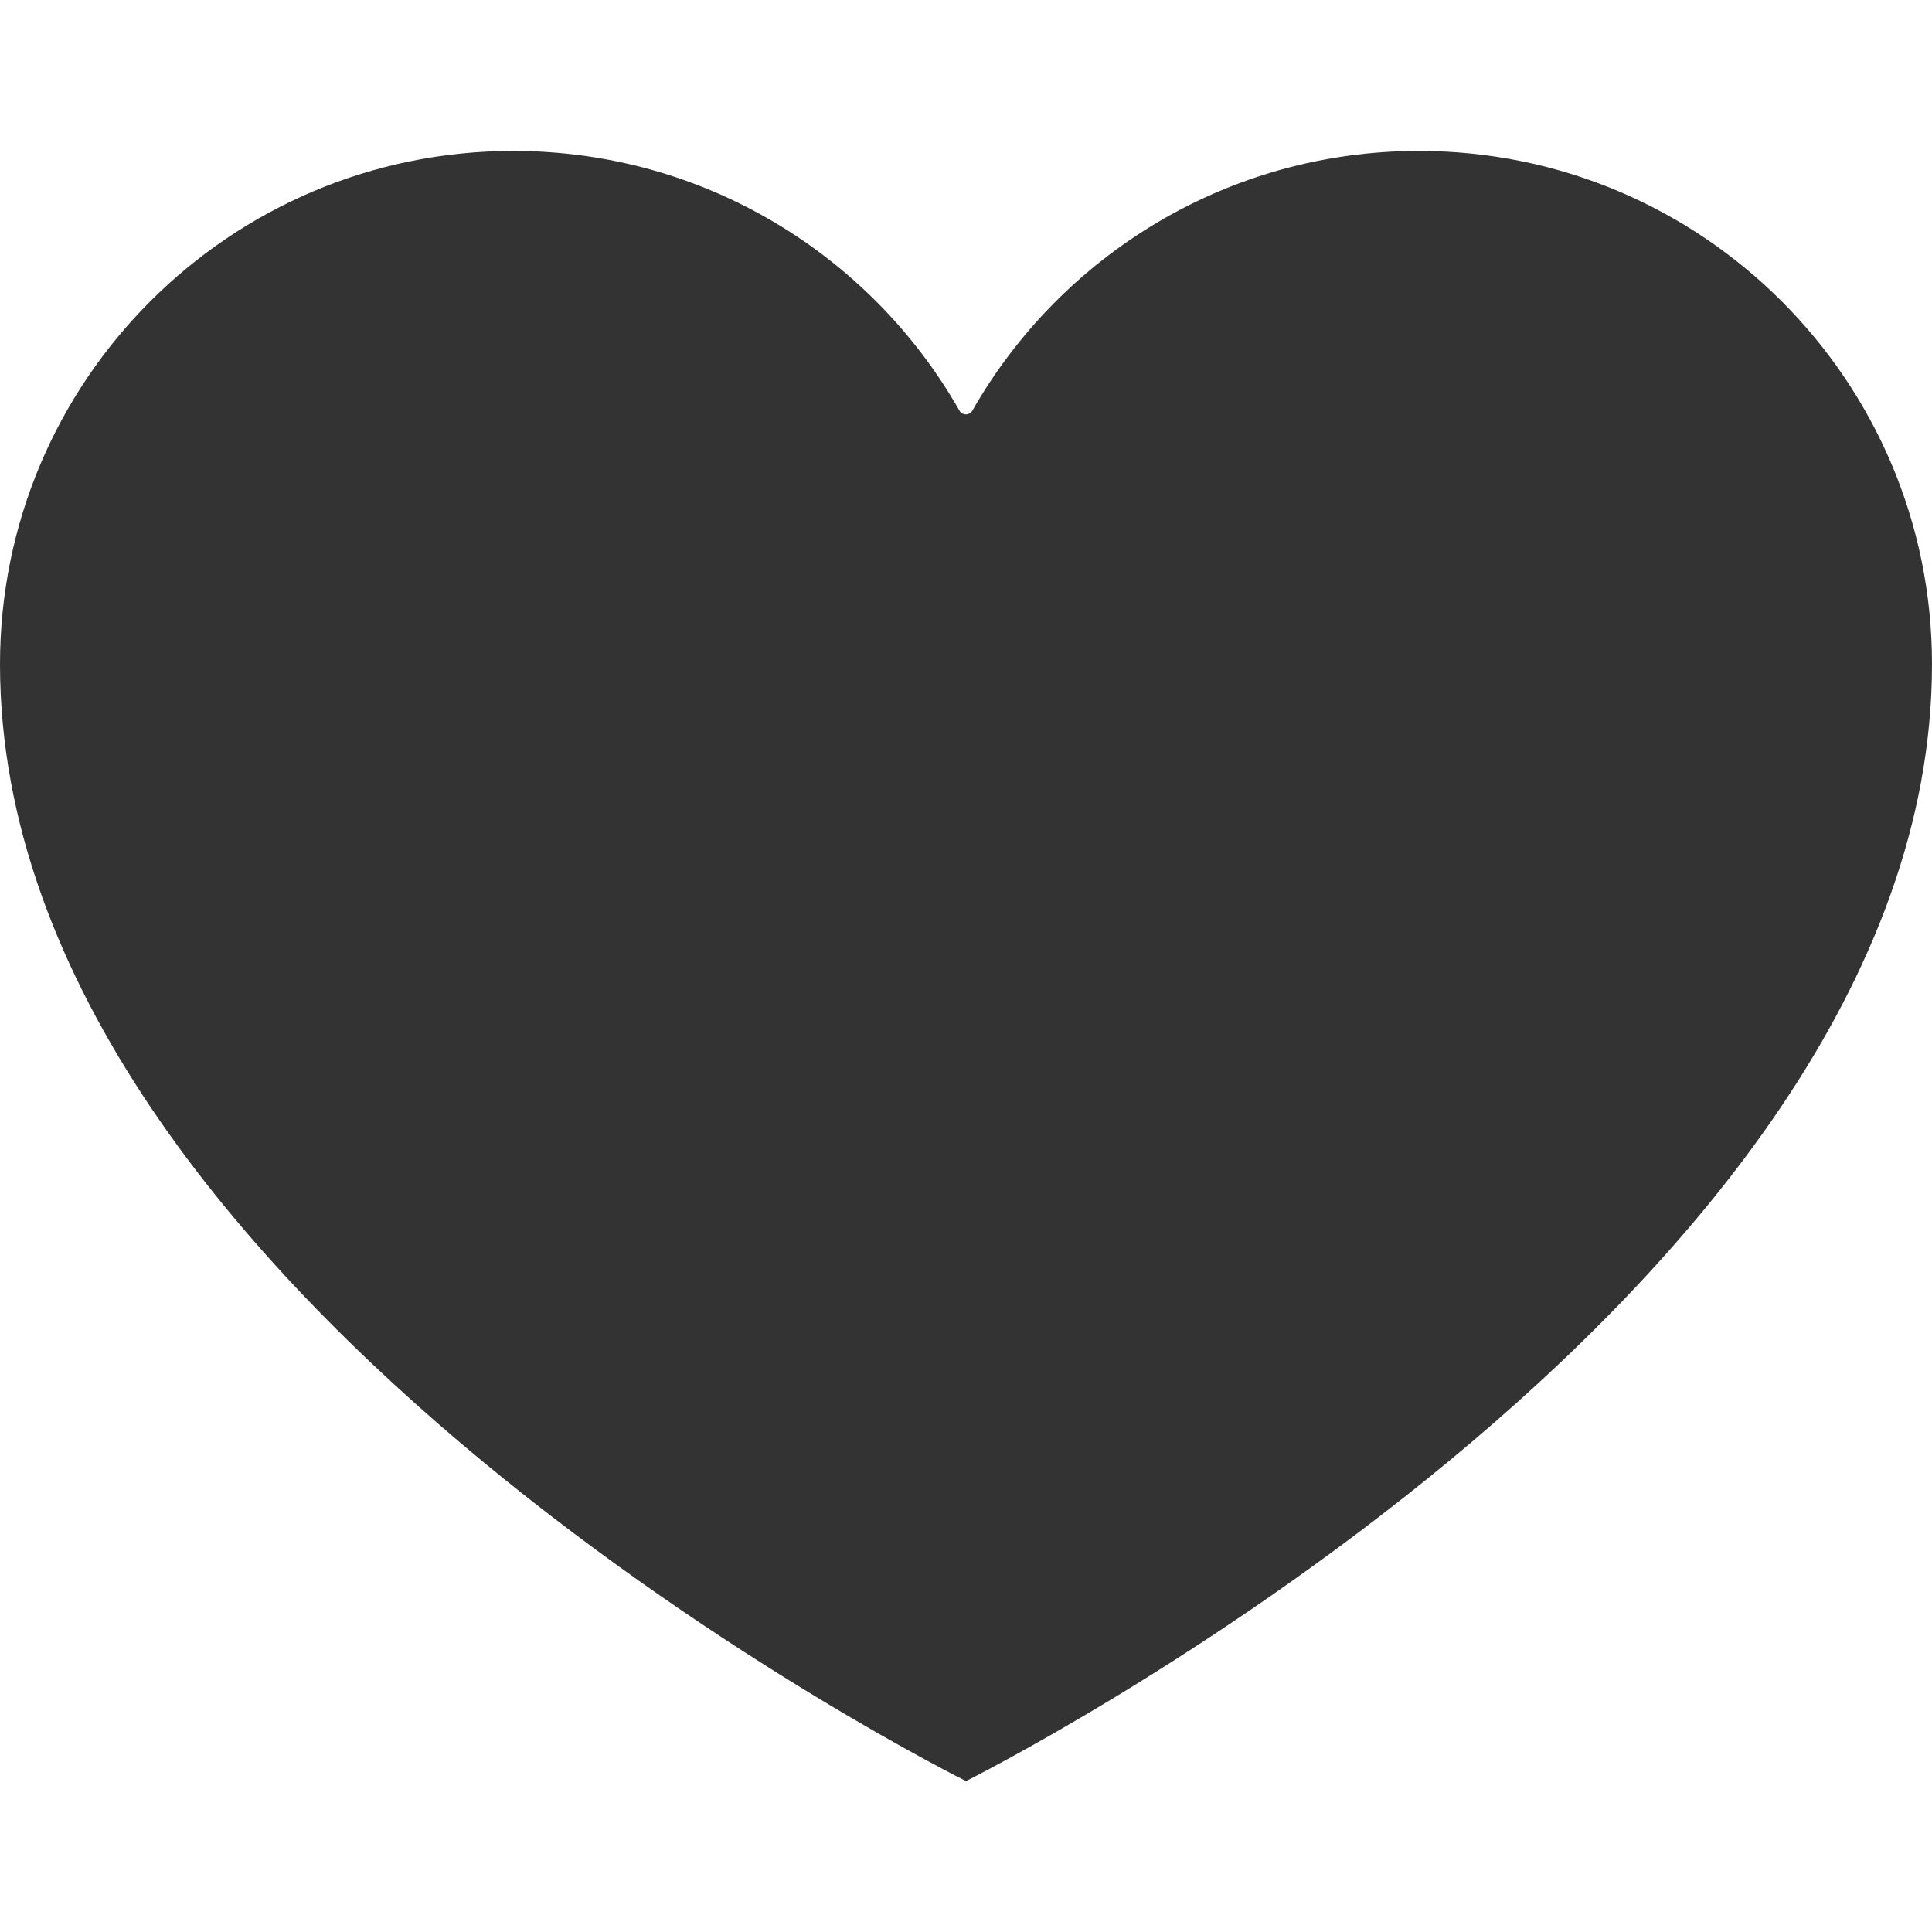 <?xml version="1.0" standalone="no"?><!DOCTYPE svg PUBLIC "-//W3C//DTD SVG 1.1//EN" "http://www.w3.org/Graphics/SVG/1.1/DTD/svg11.dtd"><svg class="icon" width="200px" height="200.00px" viewBox="0 0 1024 1024" version="1.1" xmlns="http://www.w3.org/2000/svg"><path fill="#333333" d="M1024 352c0 337-512 592-512 592S0 690 0 352C0 201.8 121.8 80 272 80c101.3 0 189.7 55.4 236.5 137.6 1.5 2.7 5.4 2.7 6.9 0C562.3 135.4 650.7 80 752 80c150.2 0 272 121.8 272 272z" /></svg>
